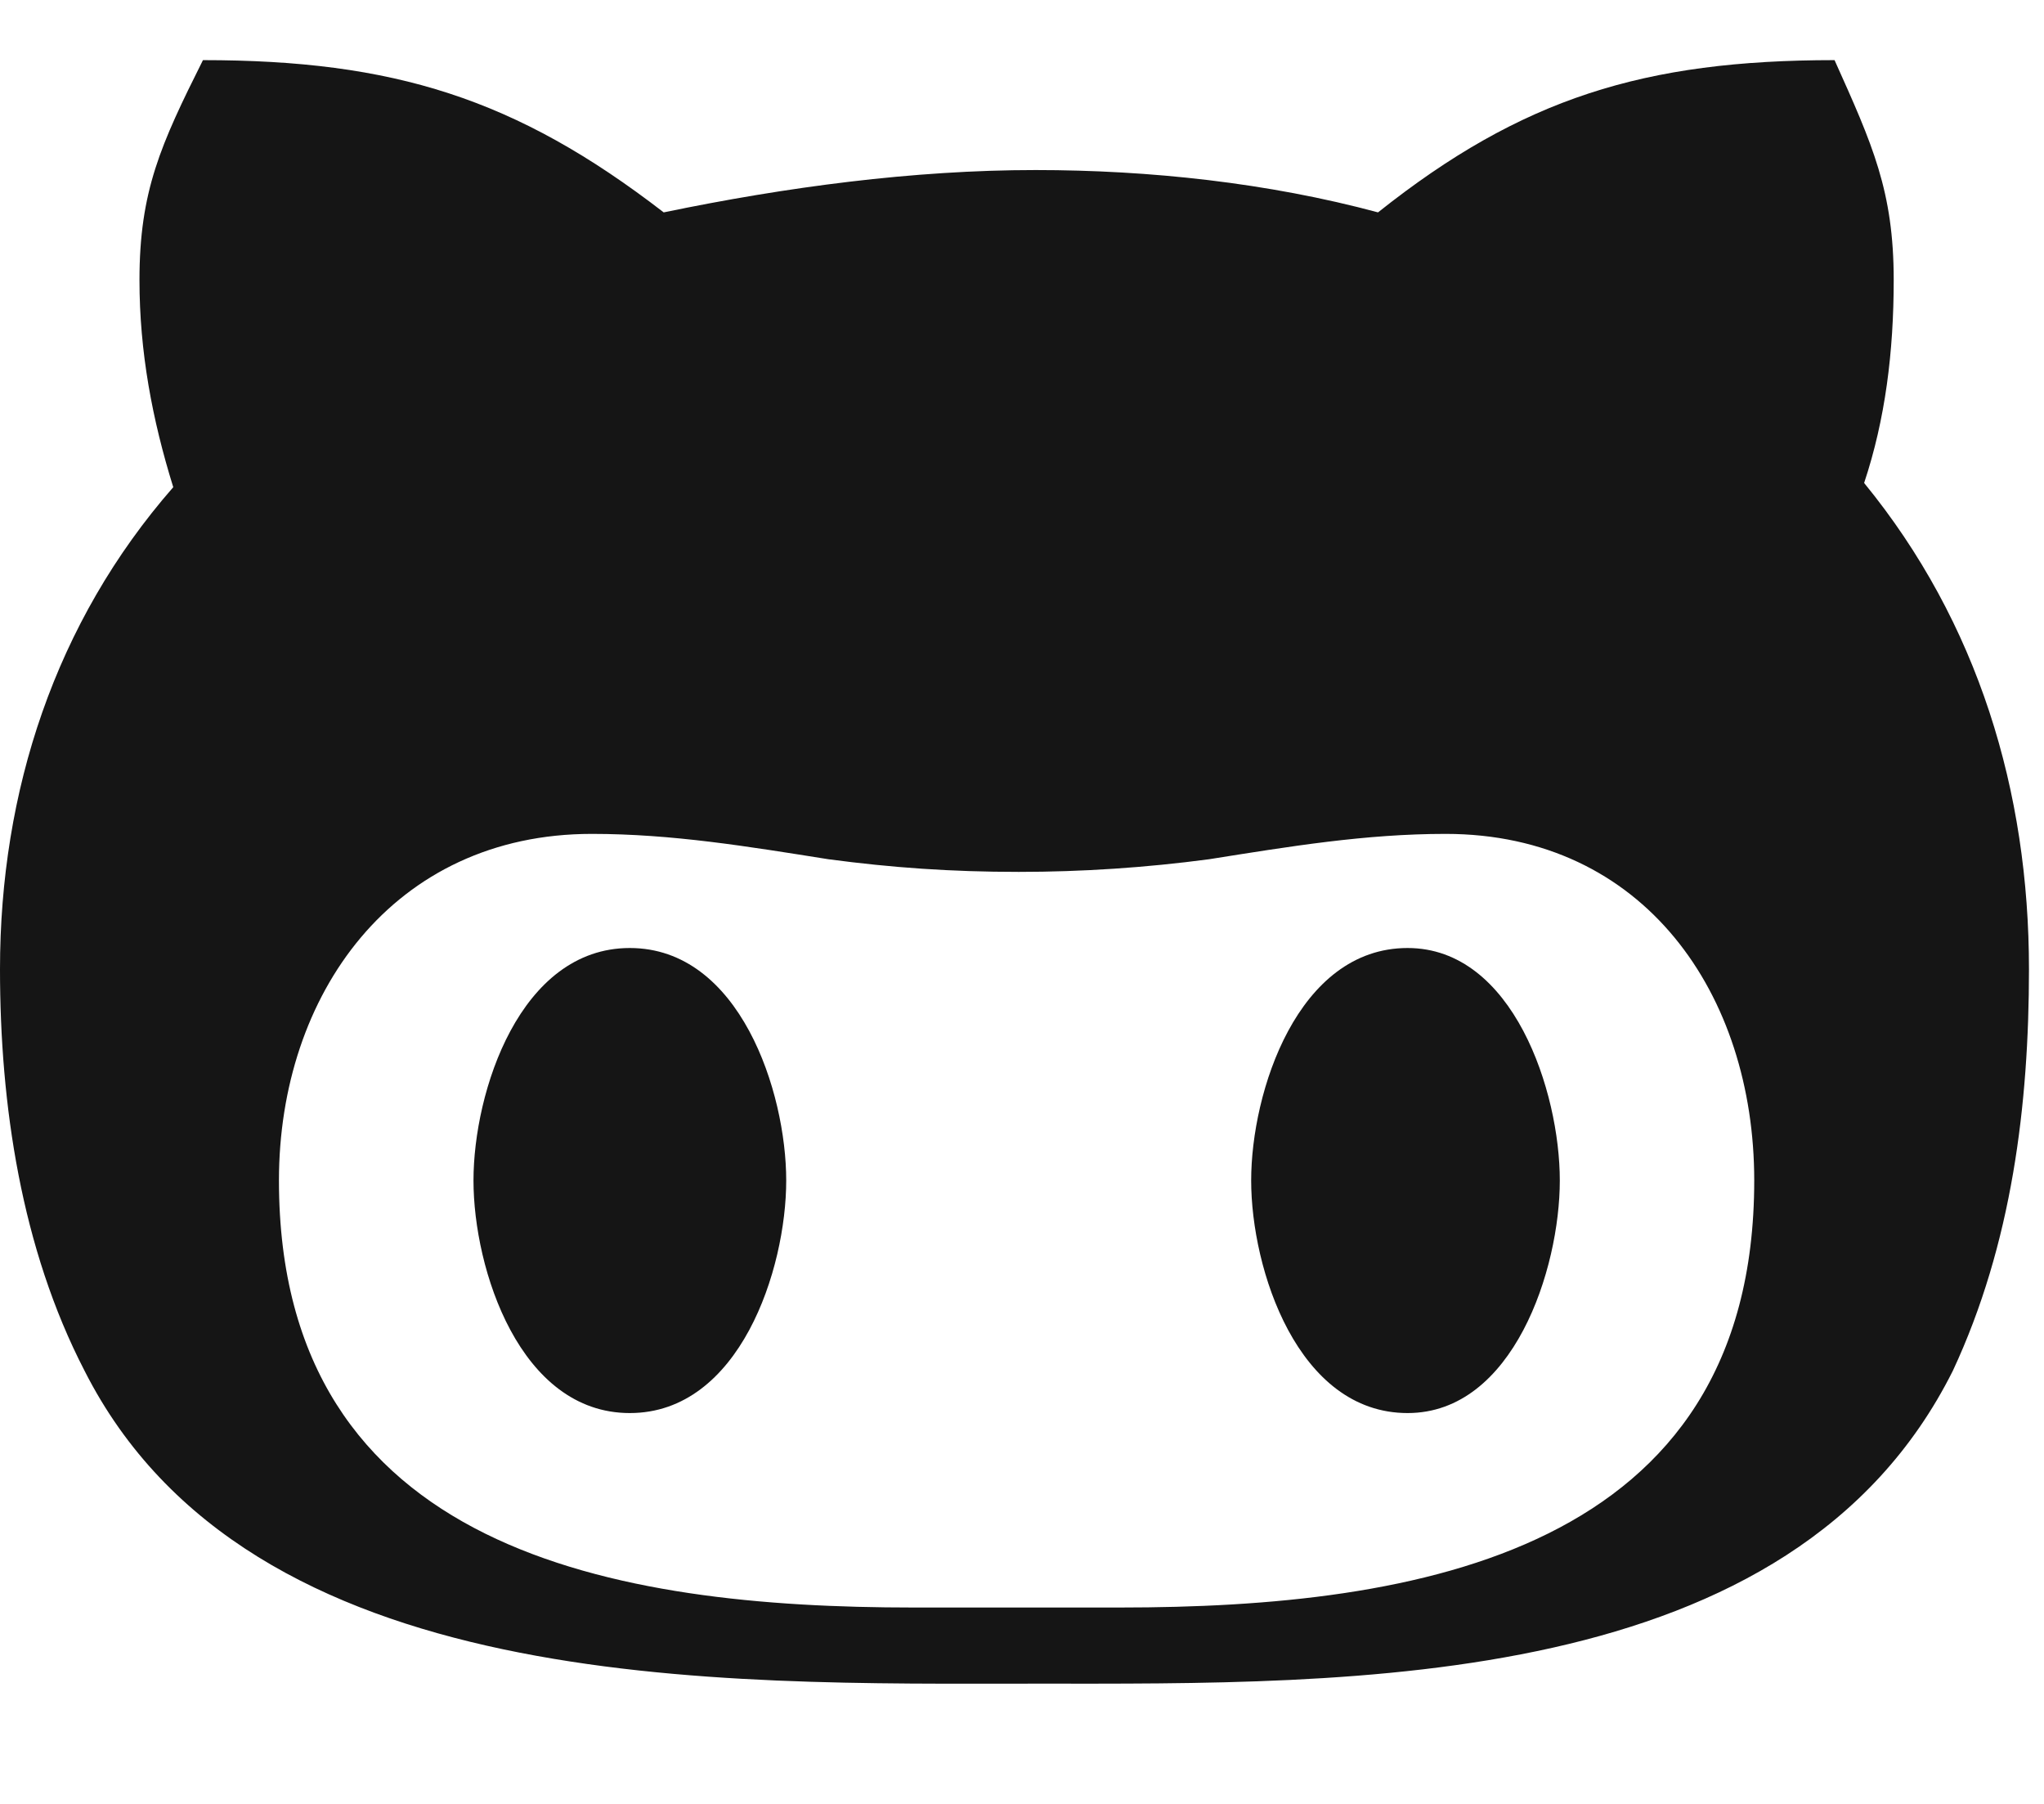 <svg width="17" height="15" viewBox="0 0 17 15" fill="none" xmlns="http://www.w3.org/2000/svg">
<path d="M6.539 9.816C6.539 9.078 6.152 7.883 5.238 7.883C4.324 7.883 3.938 9.078 3.938 9.816C3.938 10.555 4.324 11.75 5.238 11.75C6.152 11.75 6.539 10.555 6.539 9.816ZM16.875 8.059C16.875 6.582 16.453 5.176 15.504 4.016C15.68 3.488 15.75 2.926 15.75 2.328C15.75 1.59 15.574 1.203 15.258 0.5C13.676 0.5 12.656 0.816 11.461 1.766C10.547 1.52 9.562 1.414 8.613 1.414C7.594 1.414 6.539 1.555 5.52 1.766C4.289 0.816 3.27 0.5 1.688 0.5C1.336 1.203 1.16 1.59 1.16 2.328C1.16 2.926 1.266 3.488 1.441 4.051C0.457 5.176 0 6.582 0 8.059C0 9.184 0.176 10.379 0.703 11.398C2.074 14.105 5.977 14 8.613 14C11.25 14 14.906 14.07 16.242 11.398C16.734 10.344 16.875 9.184 16.875 8.059ZM14.59 9.816C14.59 12.91 11.777 13.367 9.316 13.367H7.594C5.133 13.367 2.32 12.91 2.32 9.816C2.32 8.27 3.27 6.934 4.922 6.934C5.59 6.934 6.223 7.039 6.891 7.145C7.418 7.215 7.91 7.25 8.473 7.25C9 7.25 9.527 7.215 10.055 7.145C10.723 7.039 11.355 6.934 12.023 6.934C13.676 6.934 14.59 8.27 14.59 9.816ZM11.707 7.883C10.793 7.883 10.406 9.078 10.406 9.816C10.406 10.555 10.793 11.75 11.707 11.75C12.586 11.75 12.973 10.555 12.973 9.816C12.973 9.078 12.586 7.883 11.707 7.883Z" fill="#151515"/>
</svg>
